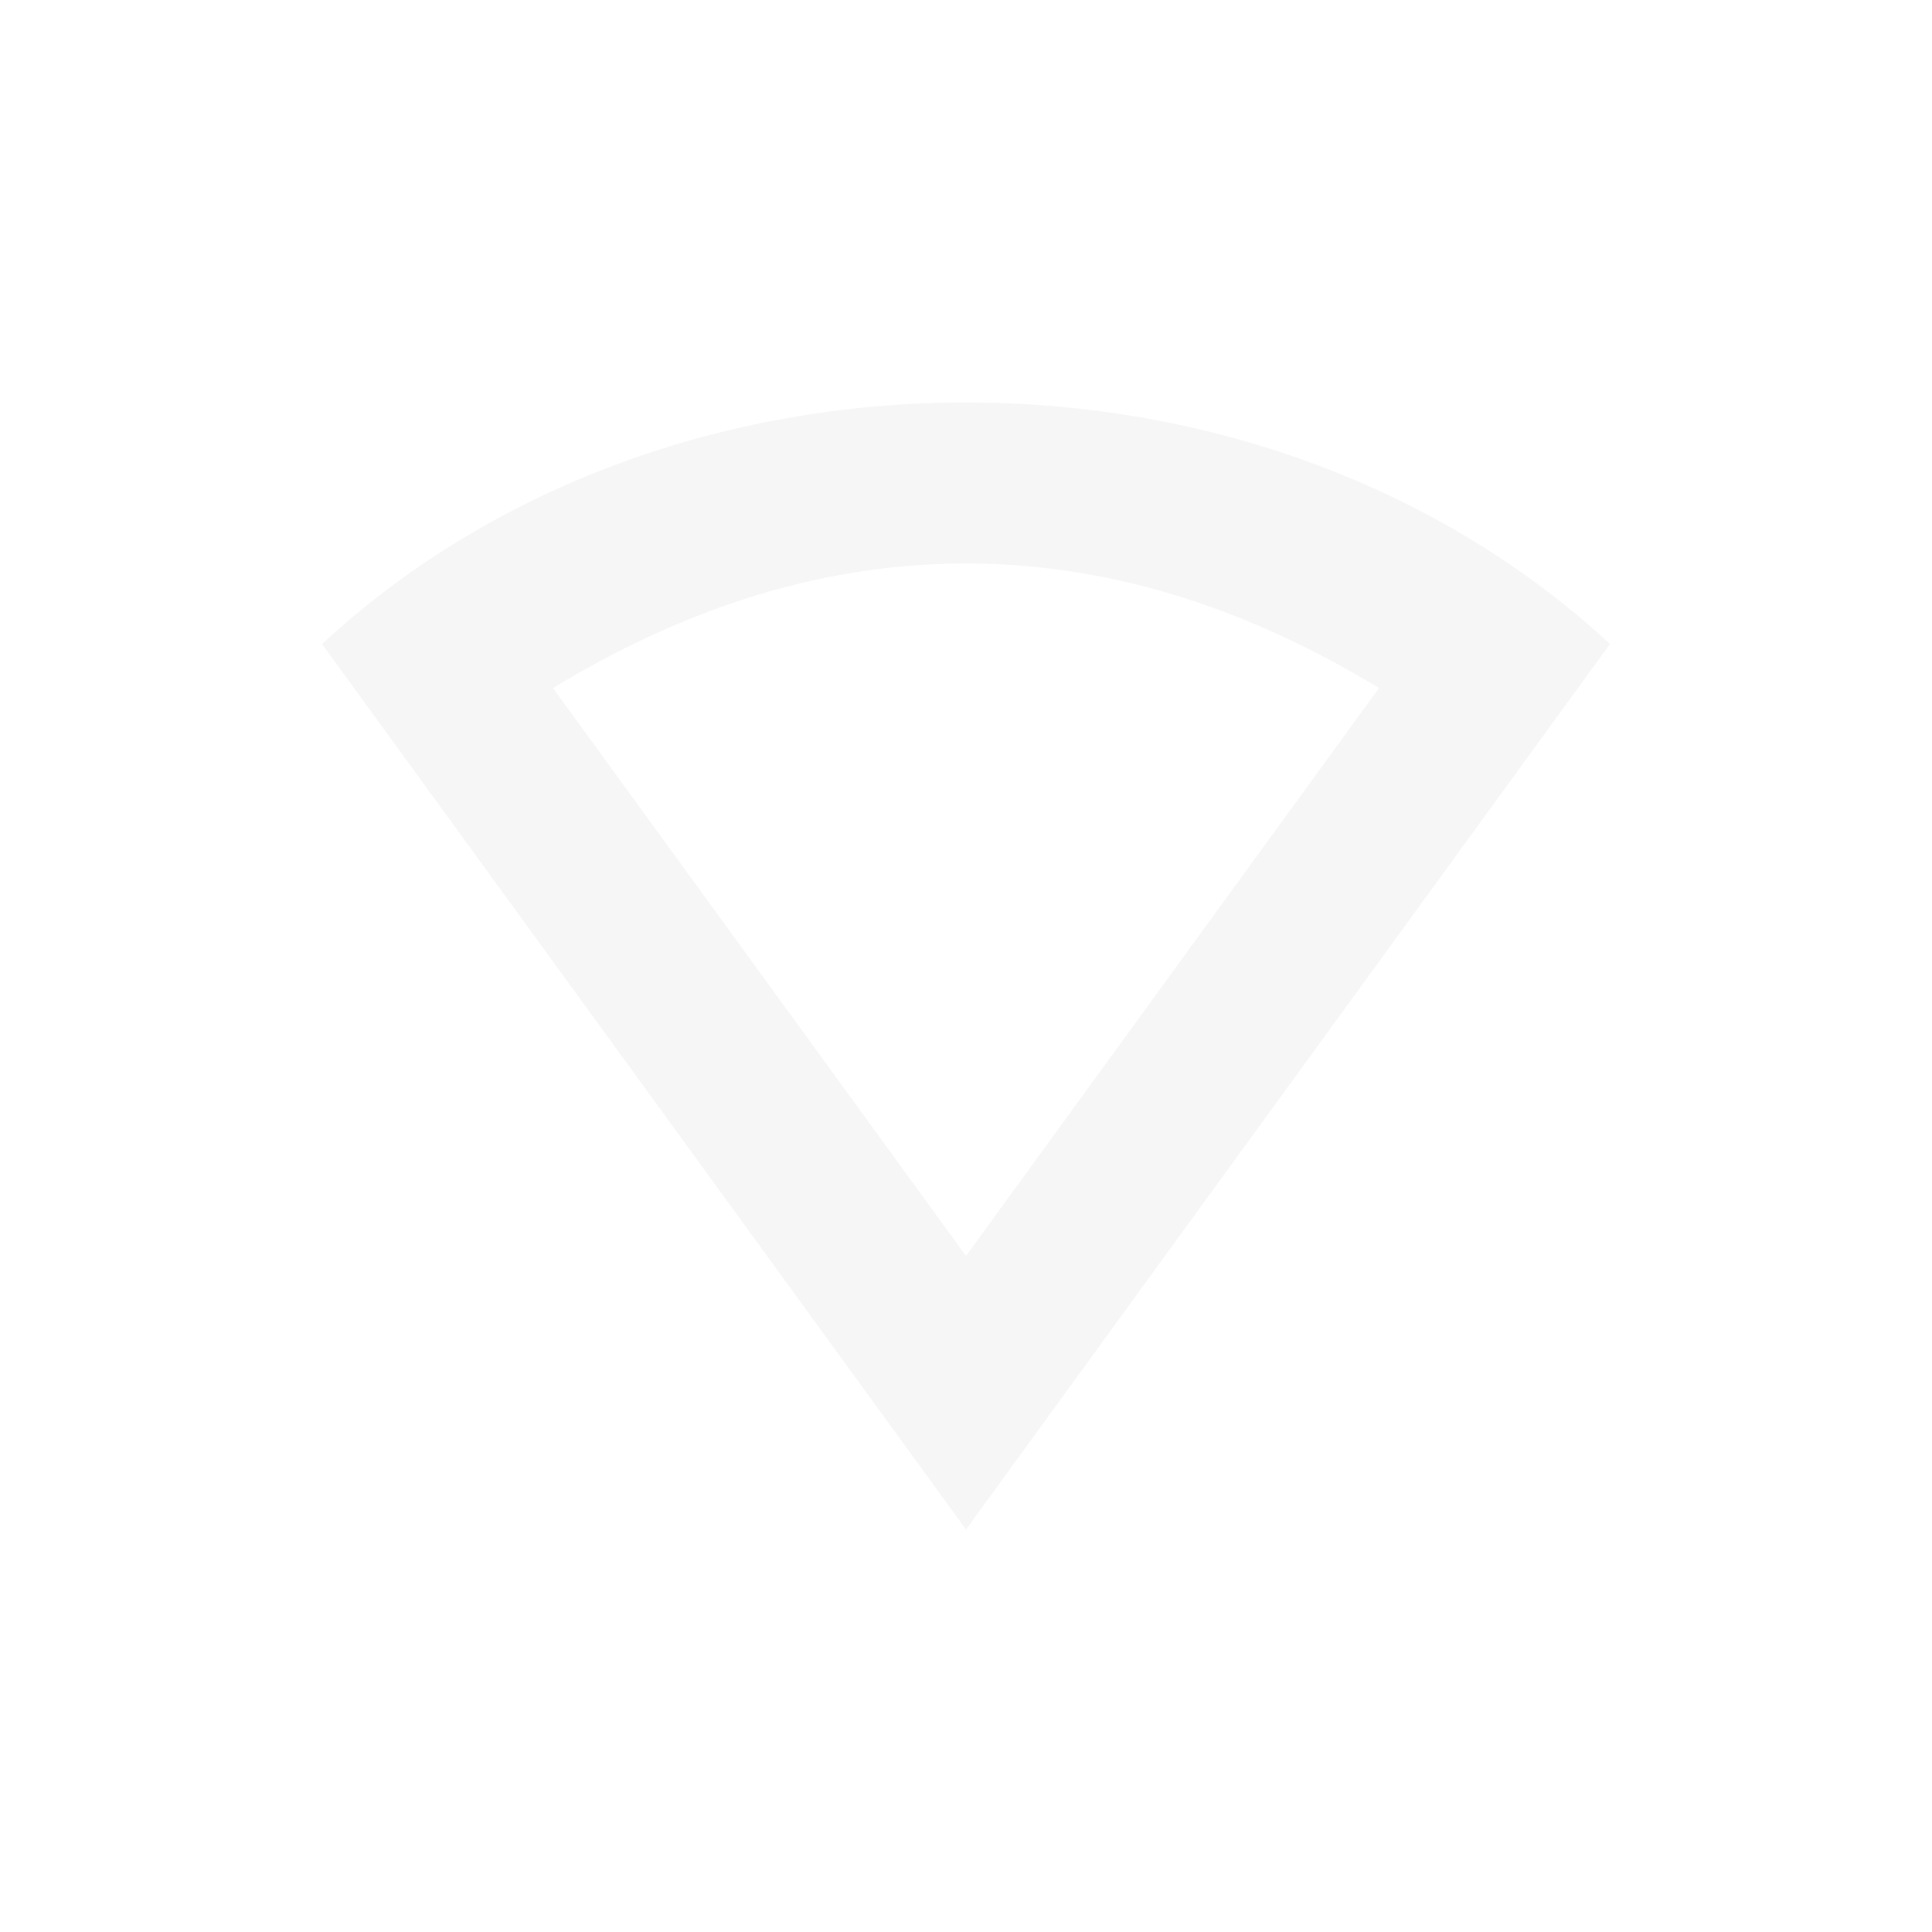 <svg width="24" height="24" version="1.1" xmlns="http://www.w3.org/2000/svg">
<defs>
<style id="current-color-scheme" type="text/css">.ColorScheme-Text { color:#dfdfdf; } .ColorScheme-Highlight { color:#4285f4; } .ColorScheme-NeutralText { color:#ff9800; } .ColorScheme-PositiveText { color:#4caf50; } .ColorScheme-NegativeText { color:#f44336; }</style>
</defs>
<path class="ColorScheme-Text" d="m12 5c-3.051 0-5.919 1.073-8 3l8 11 8-11c-2.081-1.927-4.949-3-8-3zm0 2c1.928 0 3.635 0.641 5.131 1.547l-5.131 7.055-5.131-7.055c1.495-0.906 3.203-1.547 5.131-1.547z" fill="currentColor" opacity=".3"/>
</svg>
